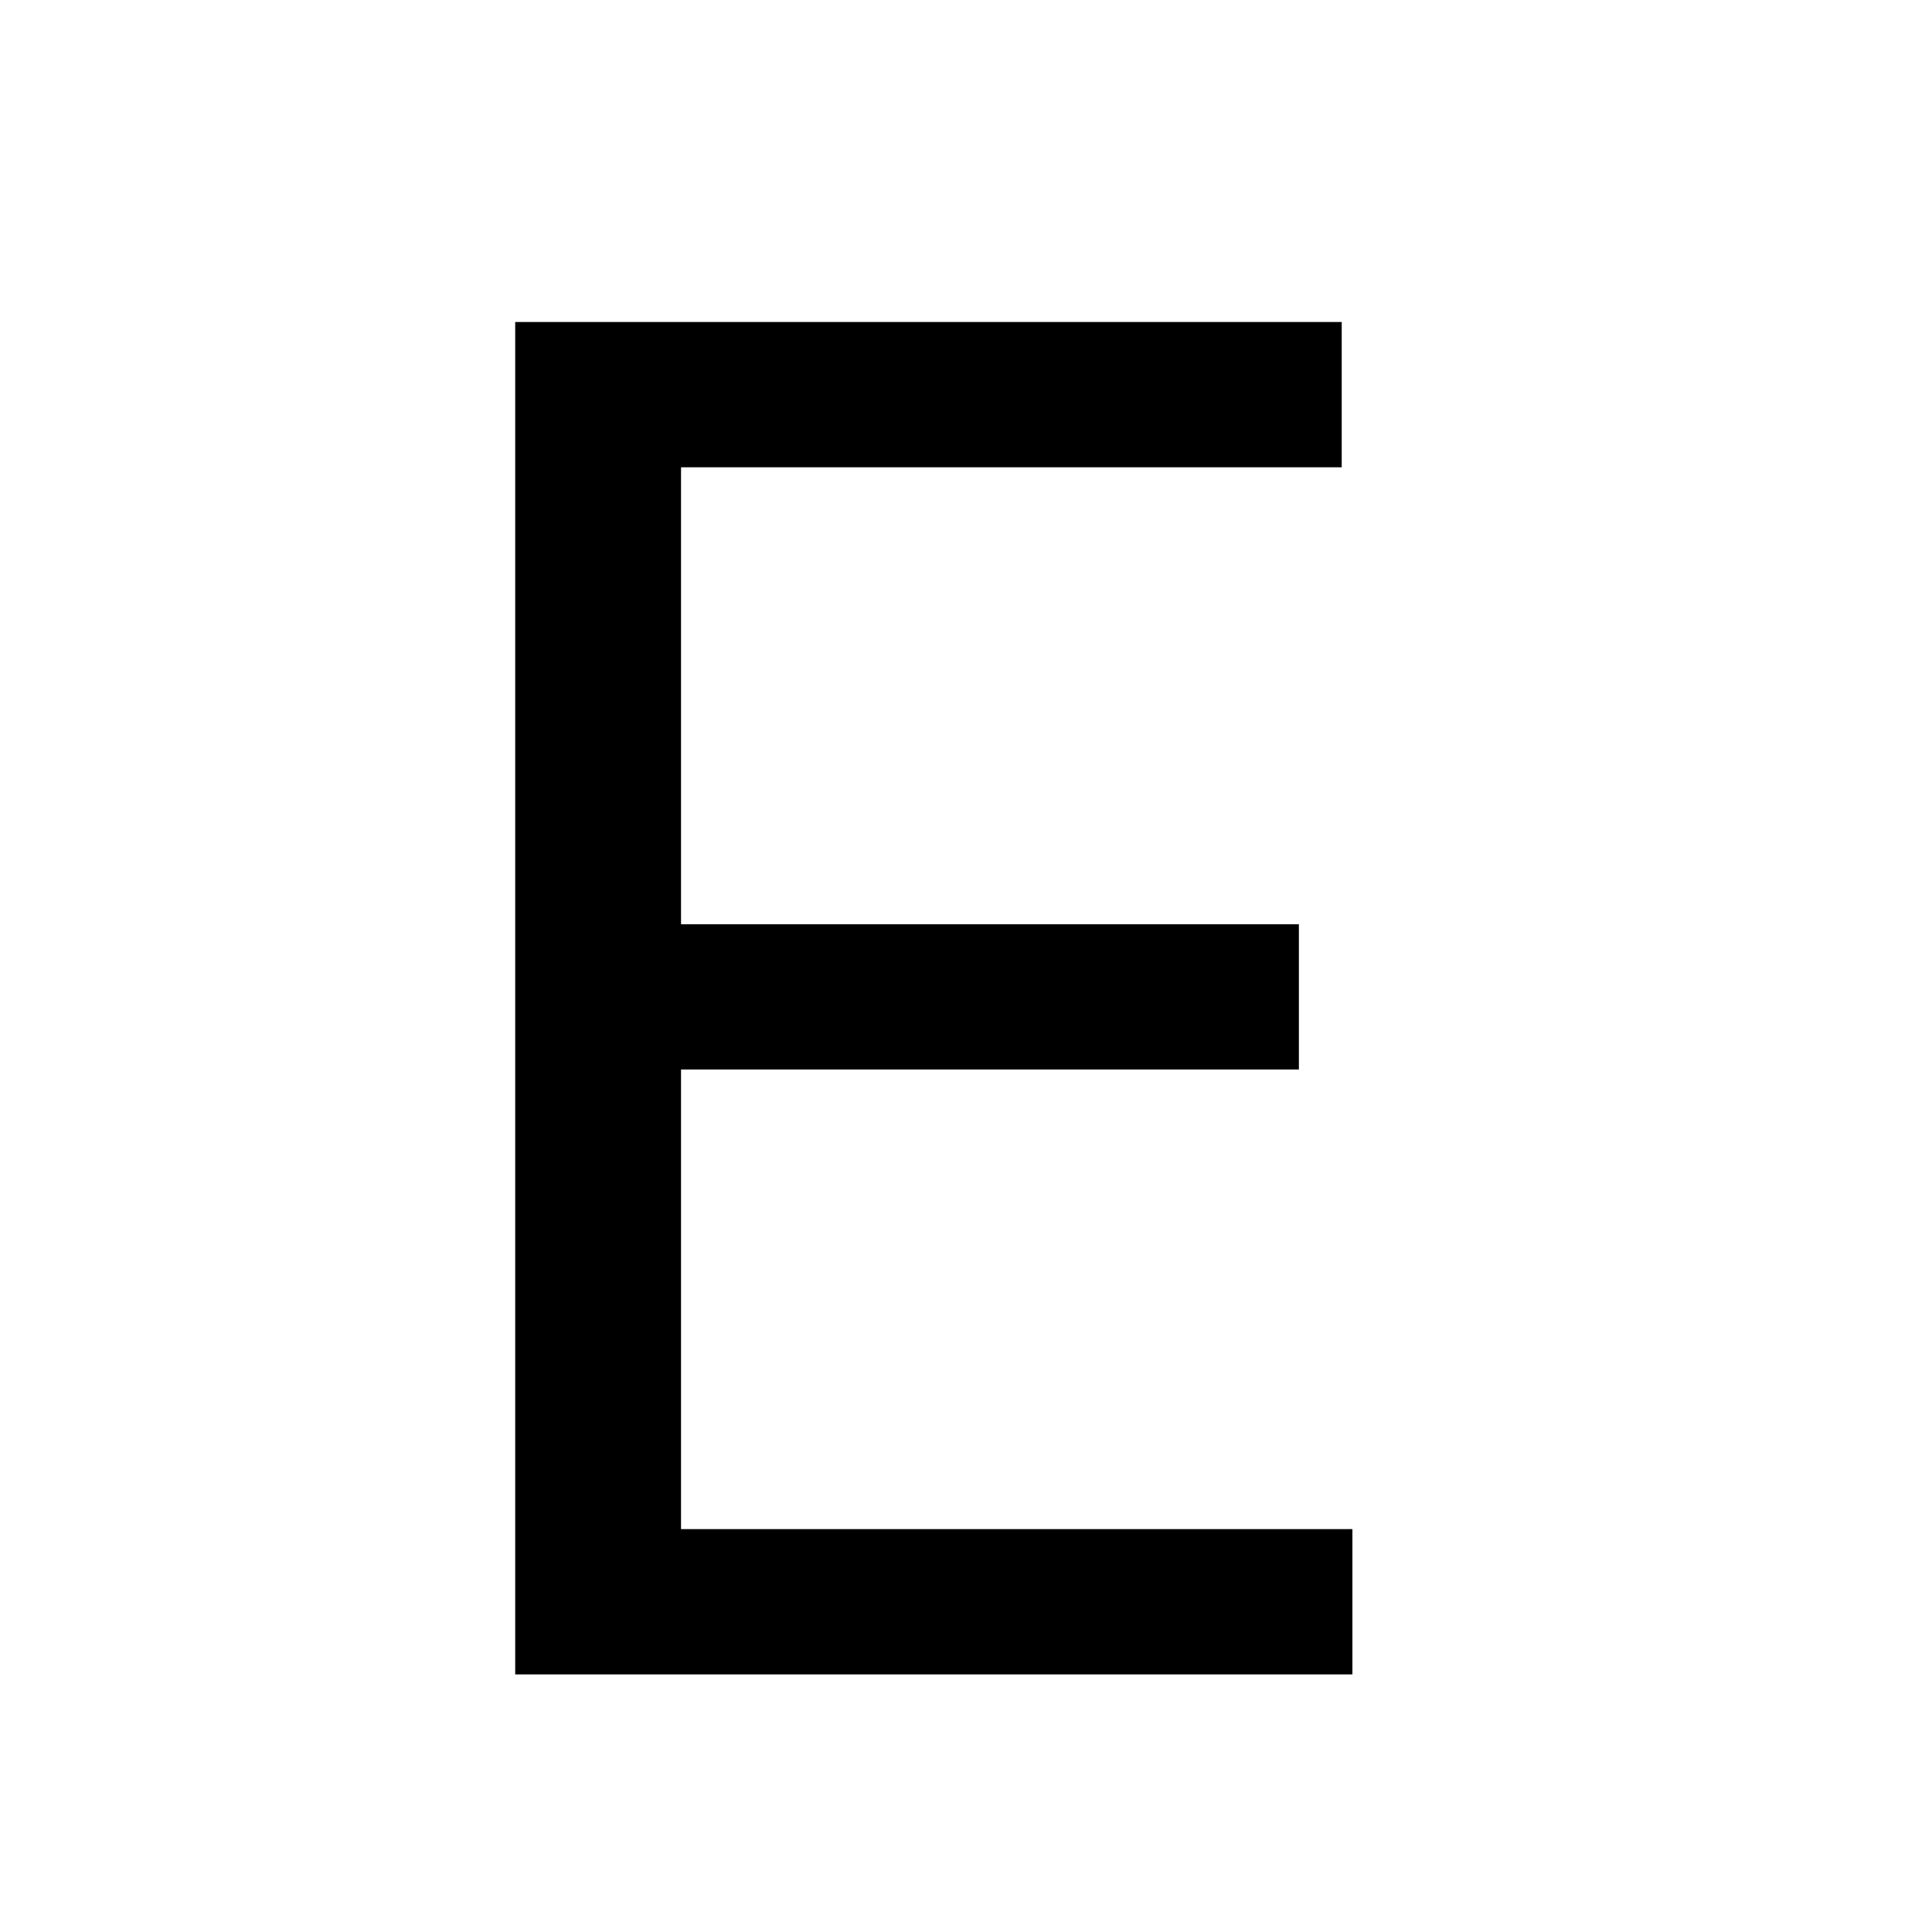 <svg width="30" height="30" viewBox="0 0 30 30" fill="none" xmlns="http://www.w3.org/2000/svg">
<path d="M8 26V5H20.834V7.256H10.575V14.352H20.169V16.607H10.575V23.744H21V26H8Z" fill="black"/>
</svg>
